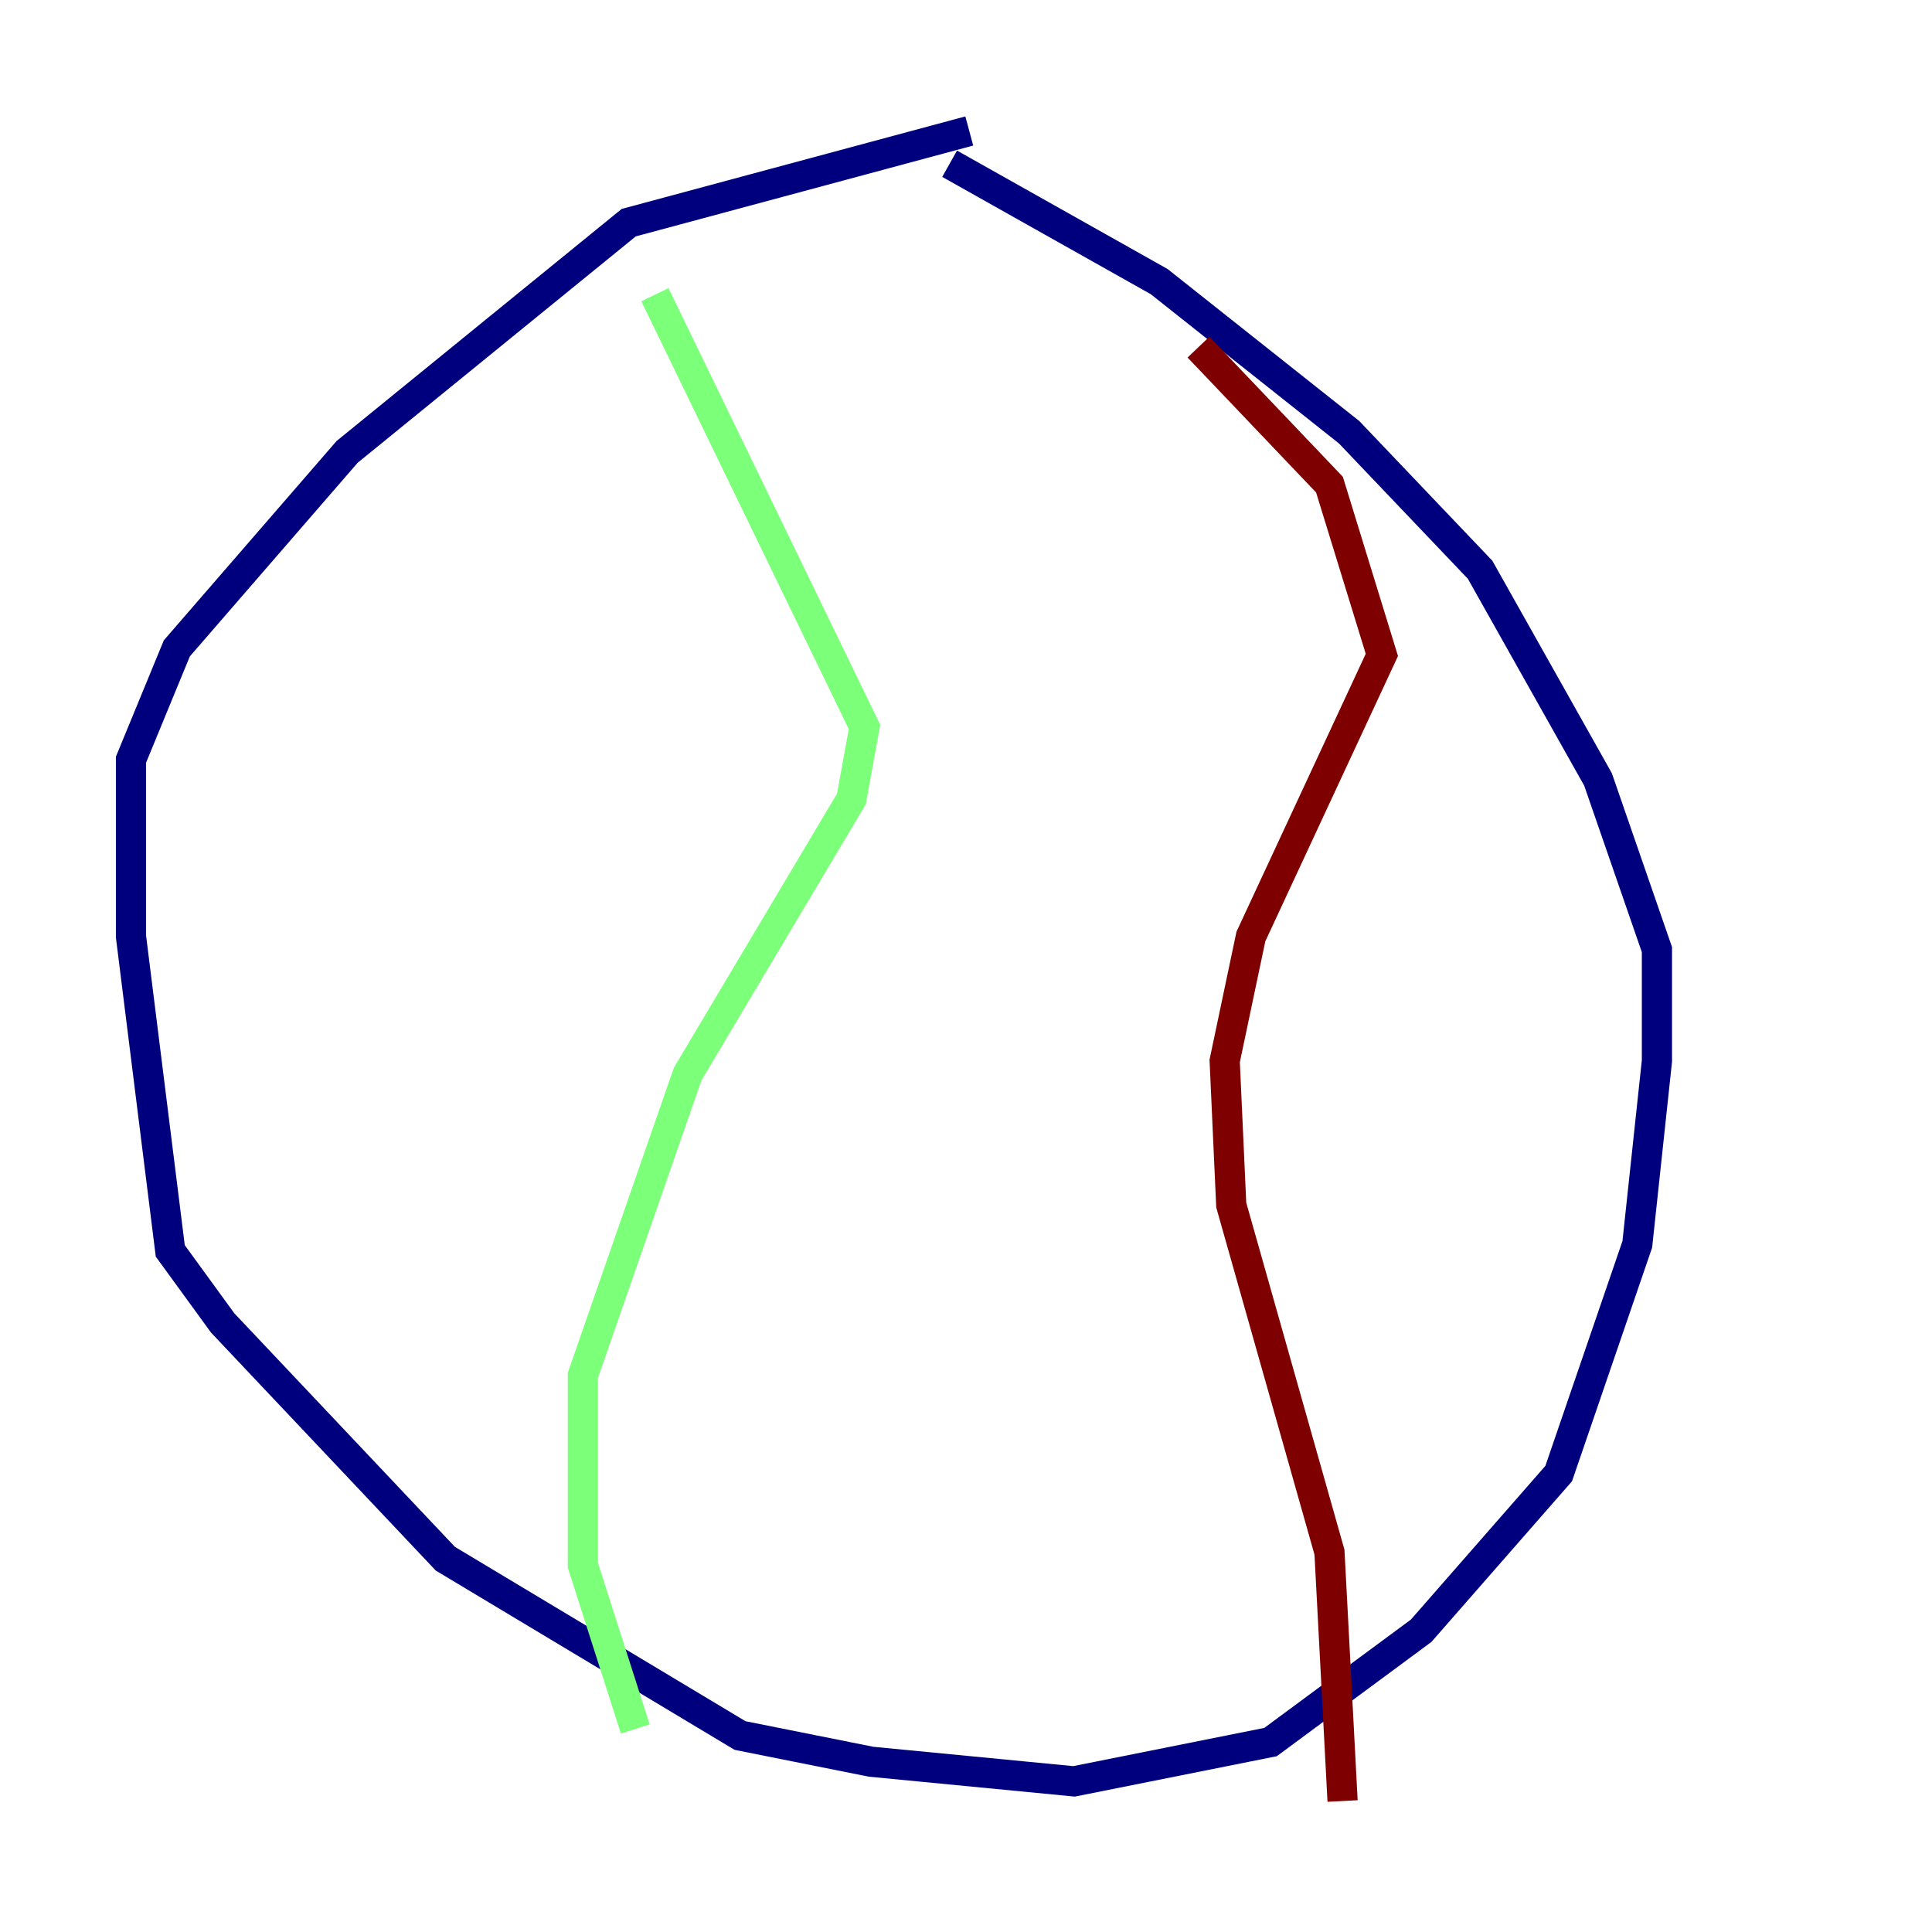 <?xml version="1.0" encoding="utf-8" ?>
<svg baseProfile="tiny" height="128" version="1.2" viewBox="0,0,128,128" width="128" xmlns="http://www.w3.org/2000/svg" xmlns:ev="http://www.w3.org/2001/xml-events" xmlns:xlink="http://www.w3.org/1999/xlink"><defs /><polyline fill="none" points="64.217,8.678 41.654,14.752 22.997,29.939 11.715,42.956 8.678,50.332 8.678,62.047 11.281,82.875 14.752,87.647 29.505,103.268 49.031,114.983 57.709,116.719 71.159,118.02 84.176,115.417 94.156,108.041 103.268,97.627 108.475,82.441 109.776,70.291 109.776,62.915 105.871,51.634 98.061,37.749 89.383,28.637 76.8,18.658 62.915,10.848" stroke="#00007f" stroke-width="2" /><polyline fill="none" points="43.39,19.525 57.275,48.163 56.407,52.936 45.559,71.159 38.617,91.119 38.617,103.702 42.088,114.549" stroke="#7cff79" stroke-width="2" /><polyline fill="none" points="79.403,22.997 88.081,32.108 91.552,43.39 82.875,62.047 81.139,70.291 81.573,79.837 88.081,102.834 88.949,119.322" stroke="#7f0000" stroke-width="2" /></svg>